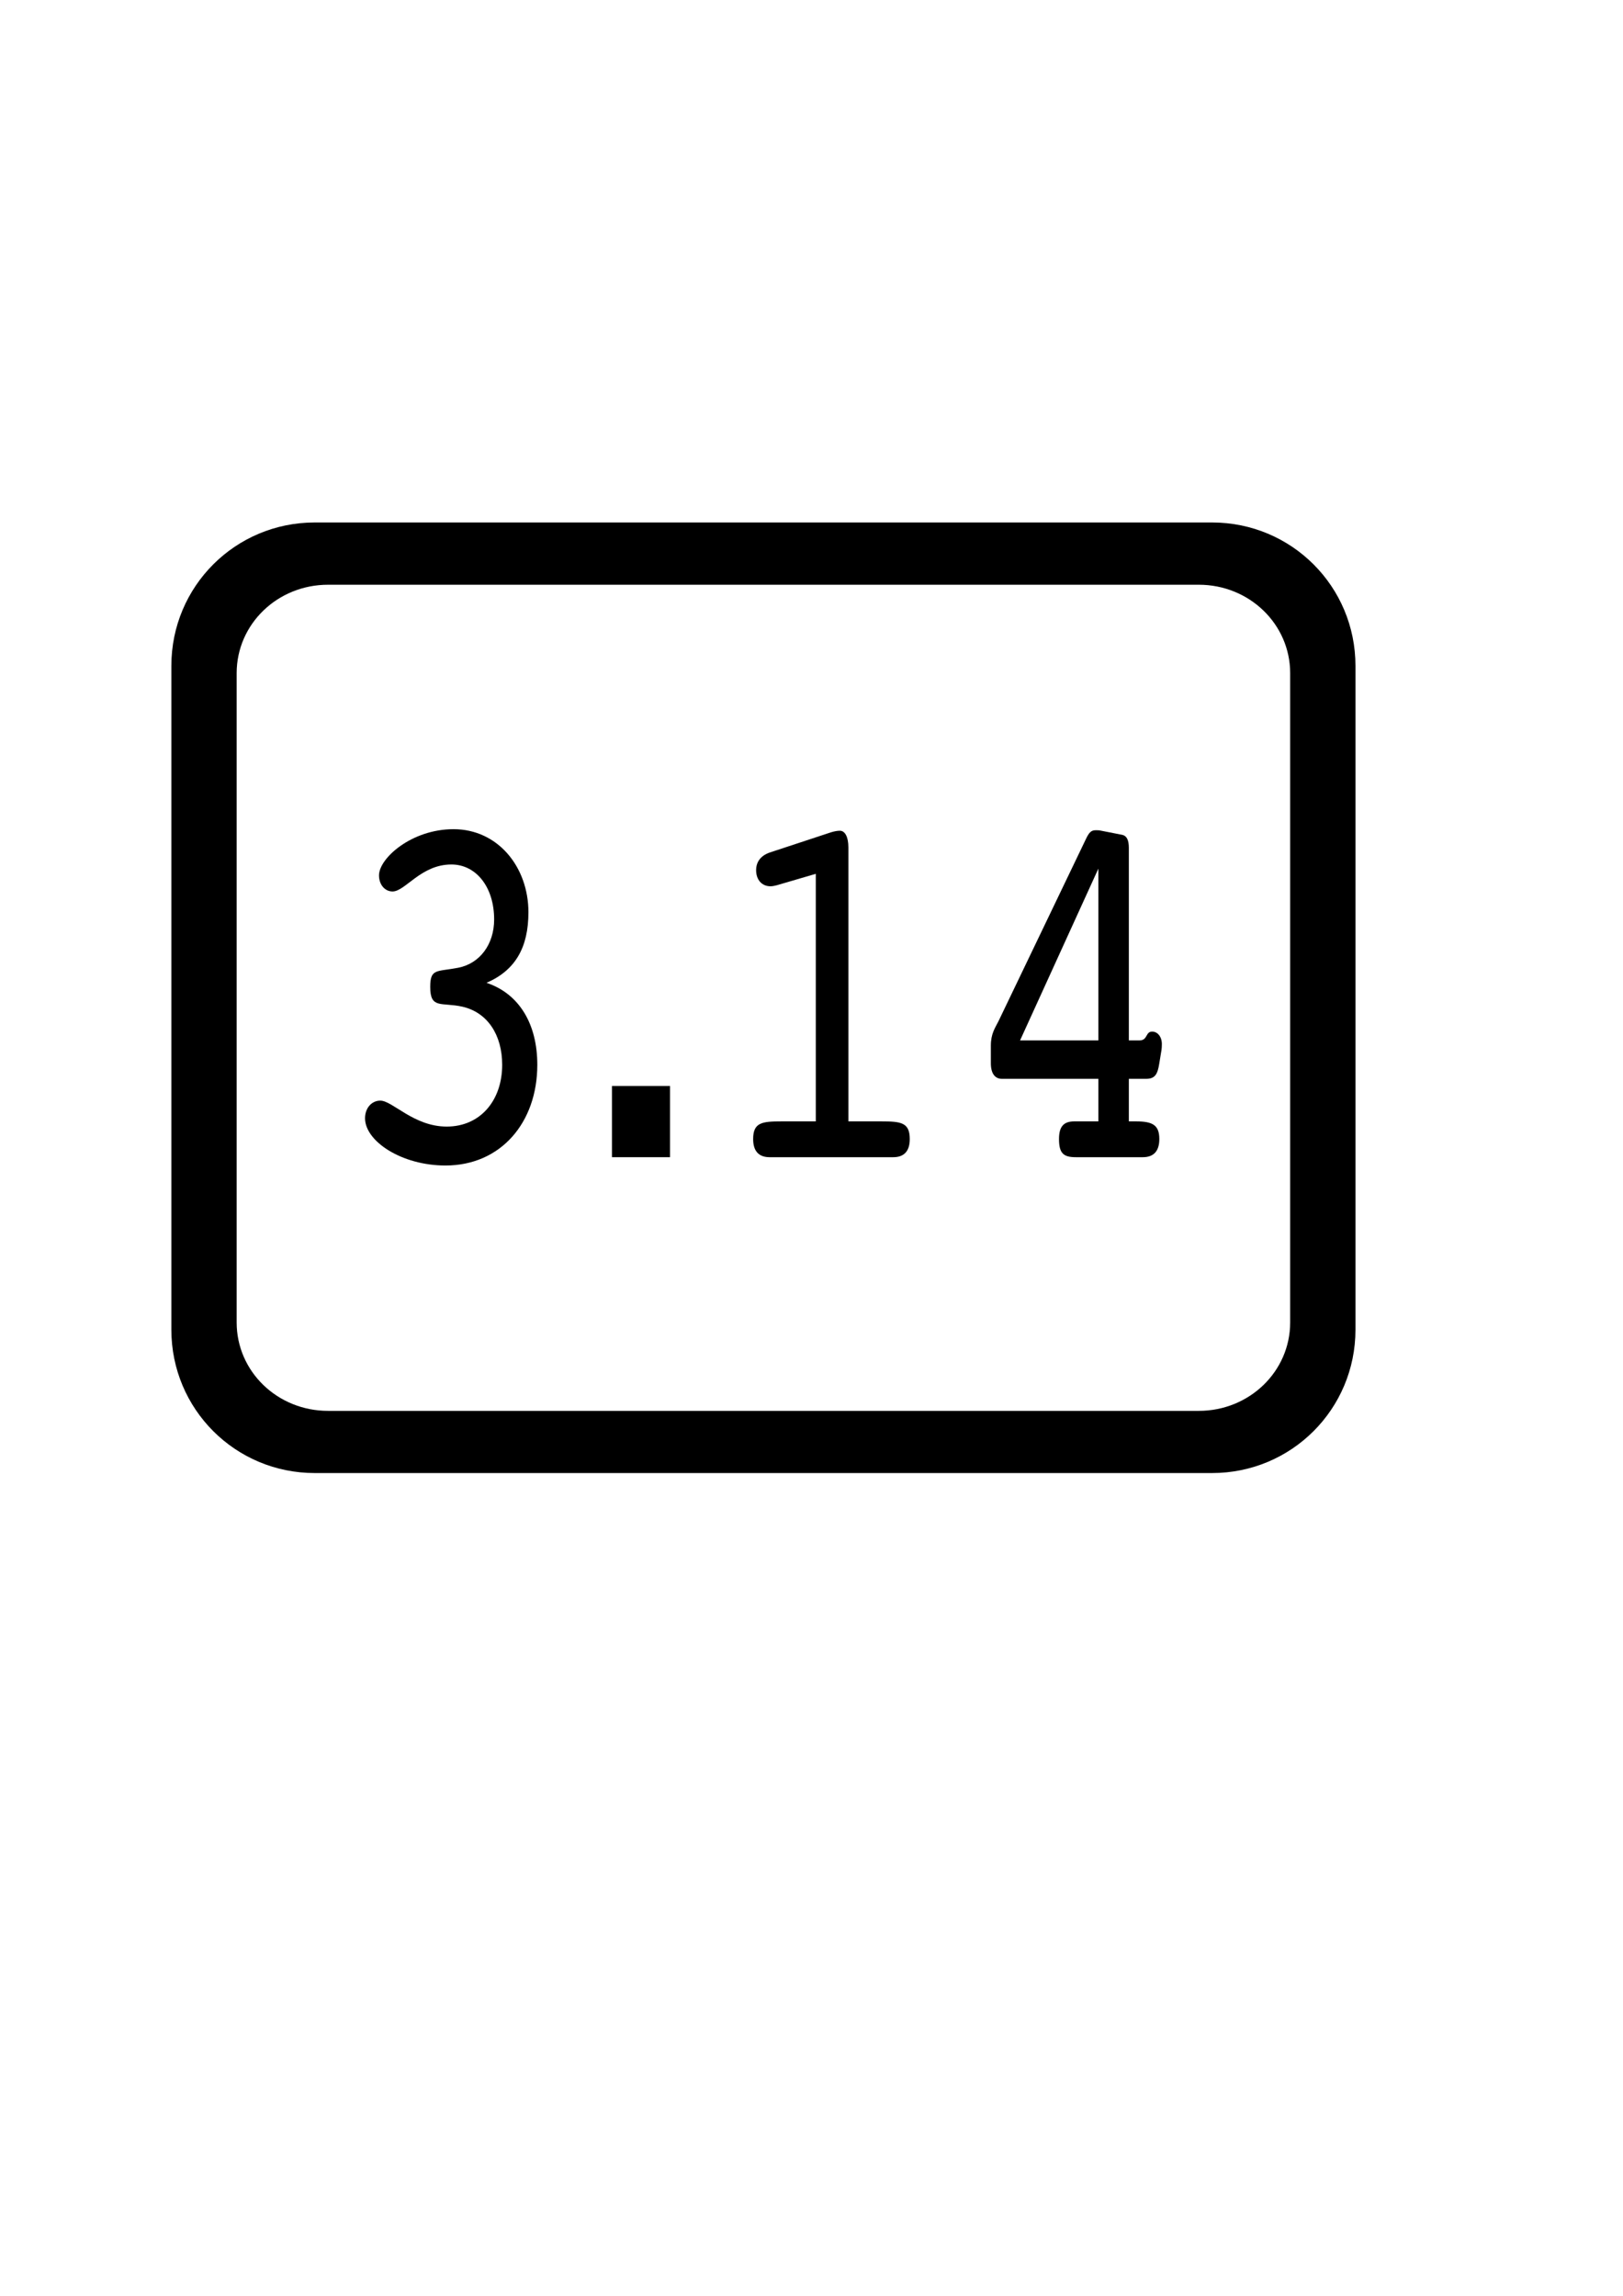 <?xml version="1.0" encoding="UTF-8" standalone="no"?>
<!-- Created with Inkscape (http://www.inkscape.org/) -->

<svg
   xmlns:dc="http://purl.org/dc/elements/1.1/"
   xmlns:cc="http://creativecommons.org/ns#"
   xmlns:rdf="http://www.w3.org/1999/02/22-rdf-syntax-ns#"
   xmlns:svg="http://www.w3.org/2000/svg"
   xmlns="http://www.w3.org/2000/svg"
   xmlns:sodipodi="http://sodipodi.sourceforge.net/DTD/sodipodi-0.dtd"
   xmlns:inkscape="http://www.inkscape.org/namespaces/inkscape"
   version="1.1"
   width="744.094"
   height="1052.362"
   id="svg2"
   inkscape:version="0.48.4 r9939"
   sodipodi:docname="float property.svg">
  <sodipodi:namedview
     pagecolor="#ffffff"
     bordercolor="#666666"
     borderopacity="1"
     objecttolerance="10"
     gridtolerance="10"
     guidetolerance="10"
     inkscape:pageopacity="0"
     inkscape:pageshadow="2"
     inkscape:window-width="640"
     inkscape:window-height="480"
     id="namedview3063"
     showgrid="false"
     inkscape:zoom="0.22425739"
     inkscape:cx="372.04724"
     inkscape:cy="526.18109"
     inkscape:window-x="65"
     inkscape:window-y="24"
     inkscape:window-maximized="0"
     inkscape:current-layer="svg2" />
  <defs
     id="defs4" />
  <g
     id="layer1">
    <path
       d="m 144.281,239.5 c -36.406,0 -65.719,29.313 -65.719,65.719 l 0,304.281 c 0,36.406 29.313,65.719 65.719,65.719 l 411.438,0 c 36.406,0 65.719,-29.313 65.719,-65.719 l 0,-304.281 C 621.438,268.813 592.124,239.5 555.719,239.5 l -411.438,0 z m 6.125,28.531 399.188,0 c 23.218,0 41.906,18.076 41.906,40.531 l 0,297.625 c 0,22.456 -18.688,40.531 -41.906,40.531 l -399.188,0 C 127.188,646.719 108.5,628.643 108.5,606.188 l 0,-297.625 c 0,-22.456 18.688,-40.531 41.906,-40.531 z"
       id="rect2991"
       style="fill:#000000;fill-rule:evenodd;stroke:none" />
    <g
       transform="scale(0.903,1.107)"
       style="font-size:214.91px;font-style:normal;font-variant:normal;font-weight:normal;font-stretch:normal;text-align:start;line-height:125%;letter-spacing:0px;word-spacing:0px;writing-mode:lr-tb;text-anchor:start;fill:#000000;fill-opacity:1;stroke:none;font-family:Courier 10 Pitch;-inkscape-font-specification:Courier 10 Pitch"
       id="text3066">
      <path
         d="m 247.013,406.96 c 14.614,-5.158 21.276,-14.614 21.276,-29.228 0,-18.697 -15.474,-34.386 -38.039,-34.386 -21.276,0 -37.824,12.035 -37.824,19.127 0,3.868 3.009,6.662 6.877,6.662 6.447,0 14.399,-11.175 29.872,-11.175 12.465,0 21.706,9.241 21.706,22.78 0,10.316 -7.307,18.267 -18.267,19.987 -10.96,1.719 -14.184,0.215 -14.184,7.952 0,9.241 5.588,6.232 16.333,8.167 12.68,2.364 20.202,11.605 20.202,24.07 0,14.829 -11.175,25.574 -28.153,25.574 -16.763,0 -27.508,-10.745 -33.741,-10.745 -4.298,0 -7.737,3.009 -7.737,7.307 0,9.456 18.482,19.557 40.833,19.557 28.153,0 46.635,-17.838 46.635,-41.692 0,-16.978 -9.241,-29.443 -25.789,-33.956"
         style=""
         id="path3066" />
      <path
         d="m 310.699,479.169 0,-29.487 29.487,0 0,29.487 -29.487,0"
         style="font-style:normal;font-variant:normal;font-weight:bold;font-stretch:normal;font-family:Arial;-inkscape-font-specification:Arial Bold"
         id="path3068" />
      <path
         d="m 394.421,366.557 19.772,-4.728 0,102.512 -17.408,0 c -9.886,0 -14.399,0.43 -14.399,7.307 0,4.943 2.794,7.522 8.381,7.522 l 62.754,0 c 5.588,0 8.381,-2.579 8.381,-7.522 0,-6.877 -4.513,-7.307 -14.399,-7.307 l -16.763,0 0,-113.472 c 0,-4.298 -1.719,-6.877 -4.298,-6.877 -1.289,0 -2.794,0.215 -4.513,0.645 l -31.162,8.381 c -4.513,1.289 -6.877,3.868 -6.877,7.307 0,3.868 2.794,6.662 7.307,6.662 1.075,0 2.149,-0.215 3.224,-0.43"
         style=""
         id="path3070" />
      <path
         d="m 546.268,479.169 33.956,0 c 5.588,0 8.381,-2.579 8.381,-7.522 0,-5.803 -3.439,-7.307 -11.82,-7.307 -1.075,0 -2.364,0 -3.653,0 l 0,-17.623 8.811,0 c 4.513,0 5.803,-1.934 6.662,-6.447 l 0.86,-4.298 c 0.43,-1.719 0.43,-3.009 0.43,-3.653 0,-3.009 -2.149,-5.158 -4.943,-5.158 -3.439,0 -2.149,3.653 -6.447,3.653 l -5.373,0 0,-79.731 c 0,-3.224 -1.075,-4.943 -3.224,-5.373 l -10.745,-1.719 c -1.075,-0.215 -1.934,-0.215 -2.794,-0.215 -2.364,0 -3.439,0.86 -5.158,3.868 l -44.271,75.218 c -1.719,2.794 -3.868,5.158 -3.868,10.101 l 0,7.307 c 0,4.298 2.149,6.447 5.588,6.447 l 48.999,0 0,17.623 -12.25,0 c -5.373,0 -7.737,2.149 -7.737,7.307 0,6.017 2.364,7.522 8.596,7.522 m 11.39,-48.355 -39.758,0 39.758,-71.135 0,71.135"
         style=""
         id="path3072" />
    </g>
  </g>
</svg>
